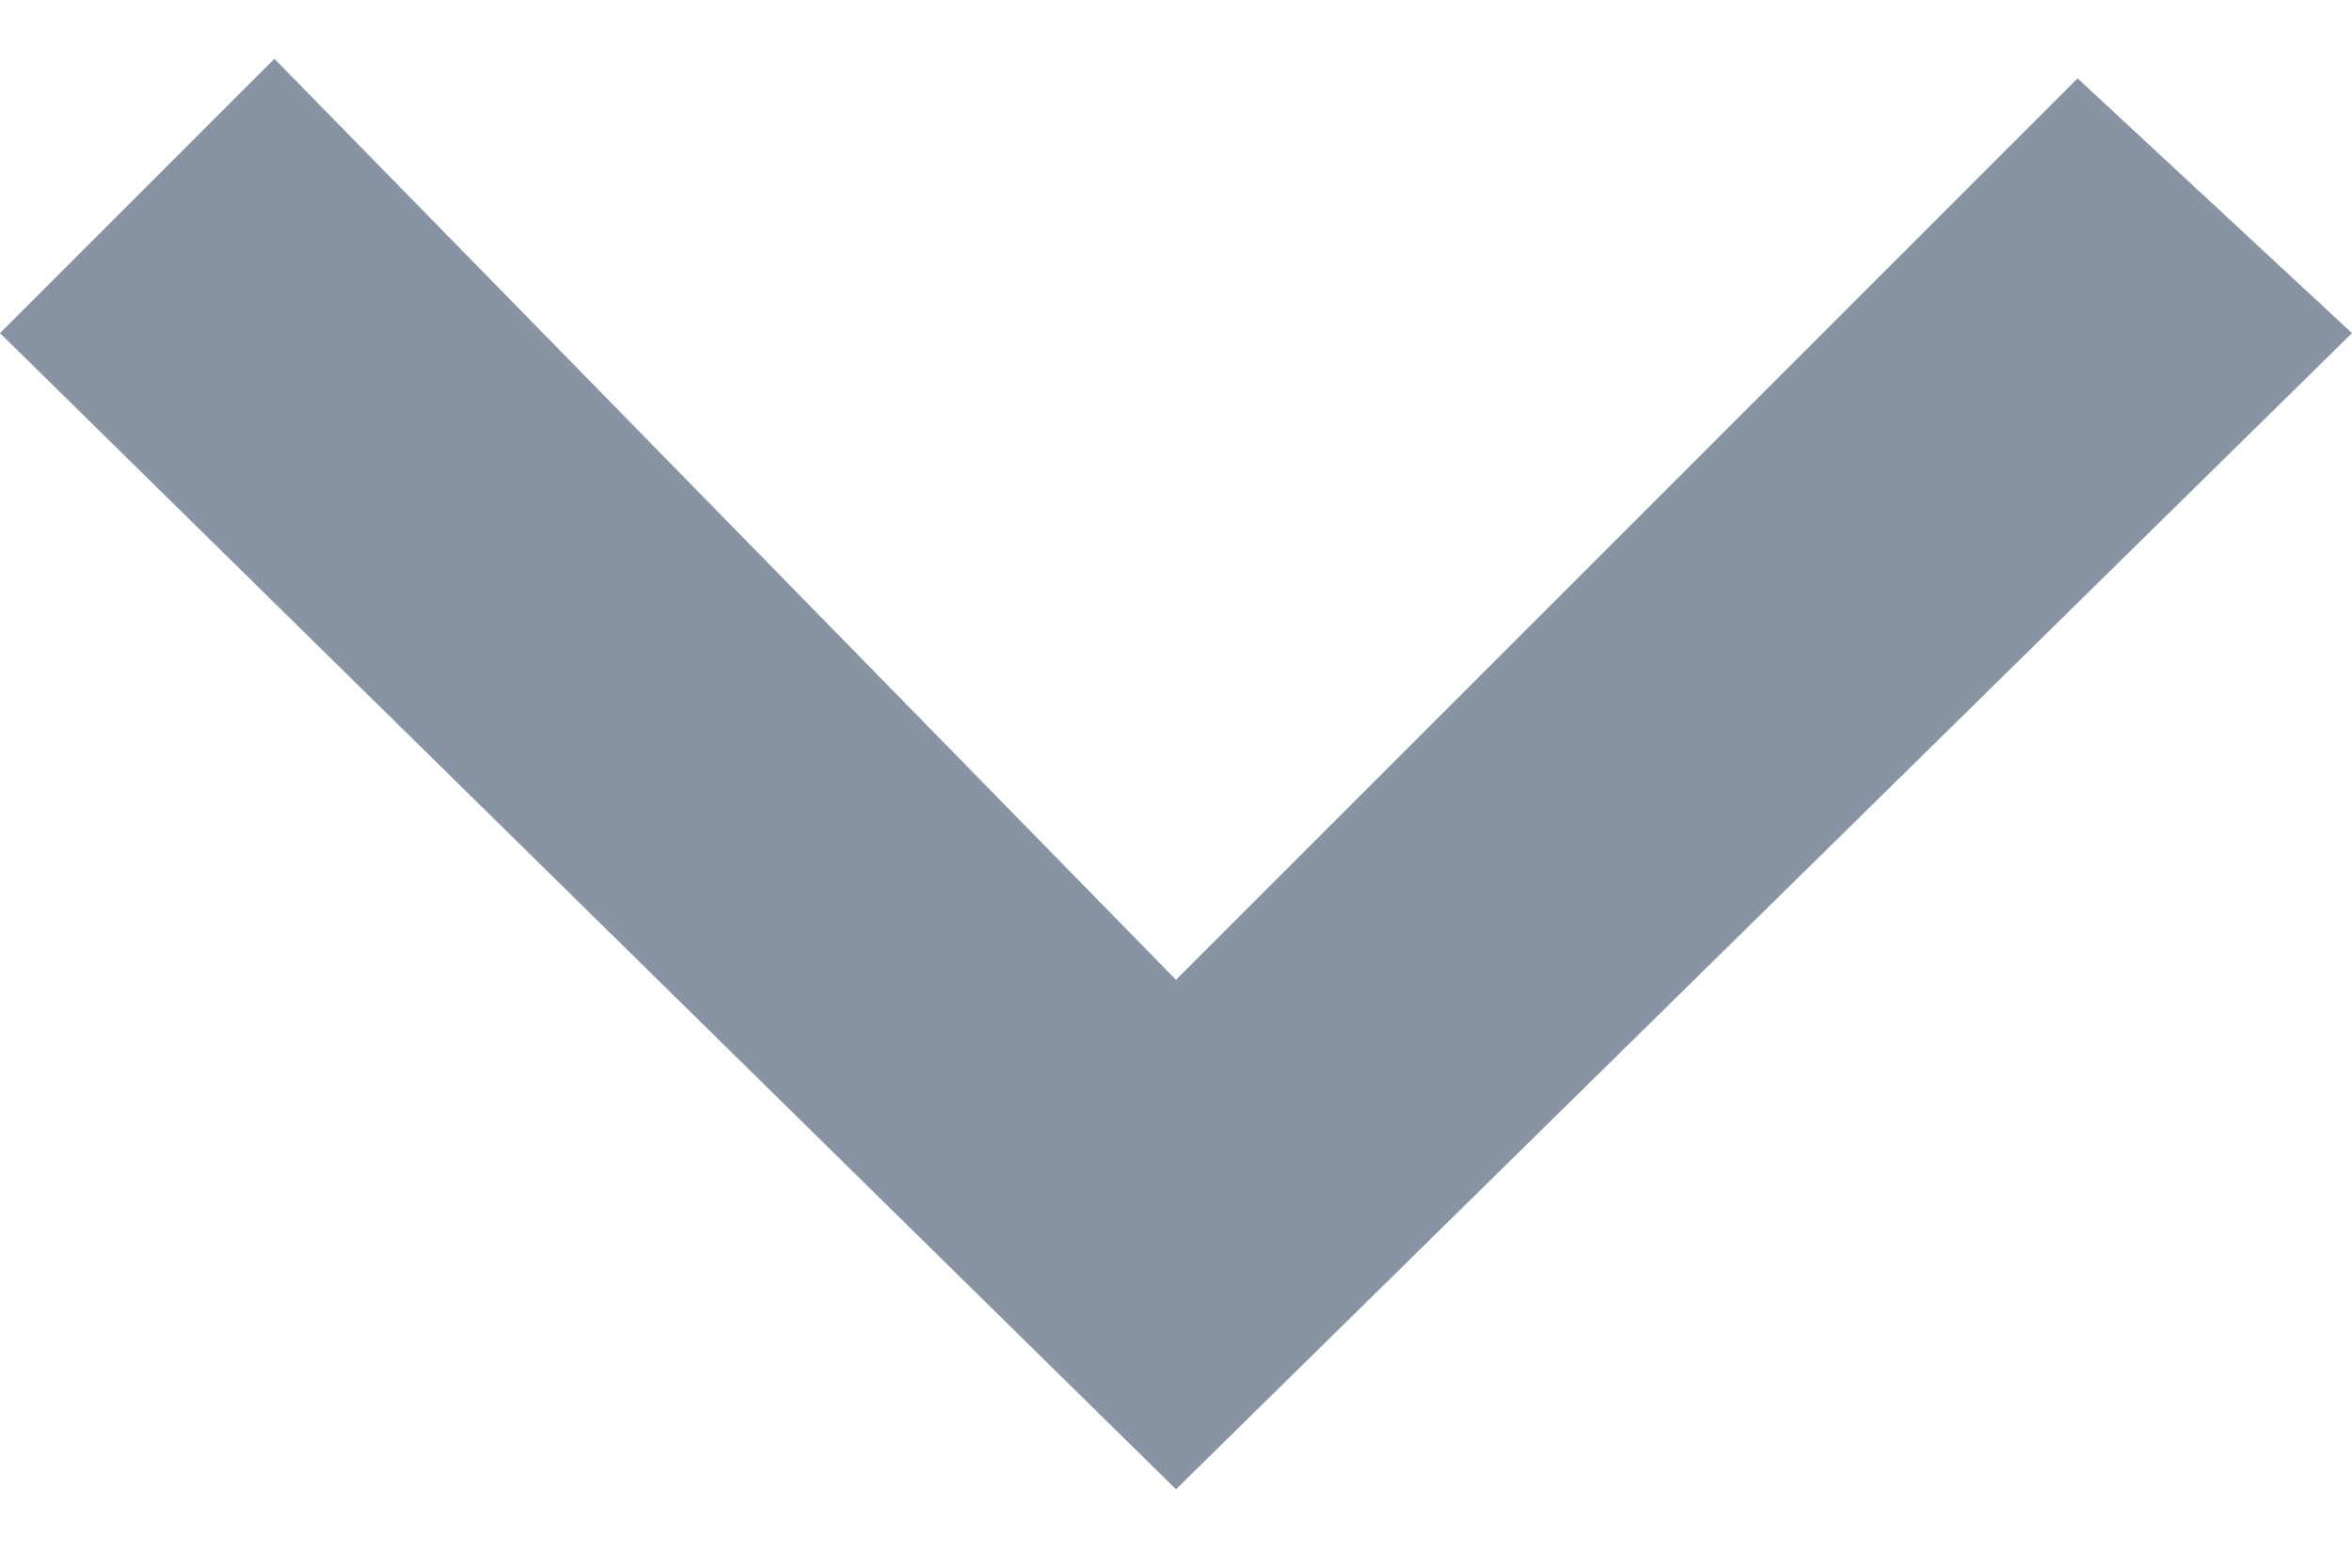 <?xml version="1.0" encoding="utf-8"?>
<!-- Generator: Adobe Illustrator 22.0.1, SVG Export Plug-In . SVG Version: 6.00 Build 0)  -->
<svg version="1.1" id="Layer_1" xmlns="http://www.w3.org/2000/svg" xmlns:xlink="http://www.w3.org/1999/xlink" x="0px" y="0px"
	 viewBox="0 0 12 8" style="enable-background:new 0 0 12 8;" xml:space="preserve">
<style type="text/css">
	.st0{fill:#8893A3;}
</style>
<path class="st0" d="M10.6,0.4L6,5L1.4,0.3L0,1.7l6,5.9l6-5.9L10.6,0.4z"/>
</svg>
